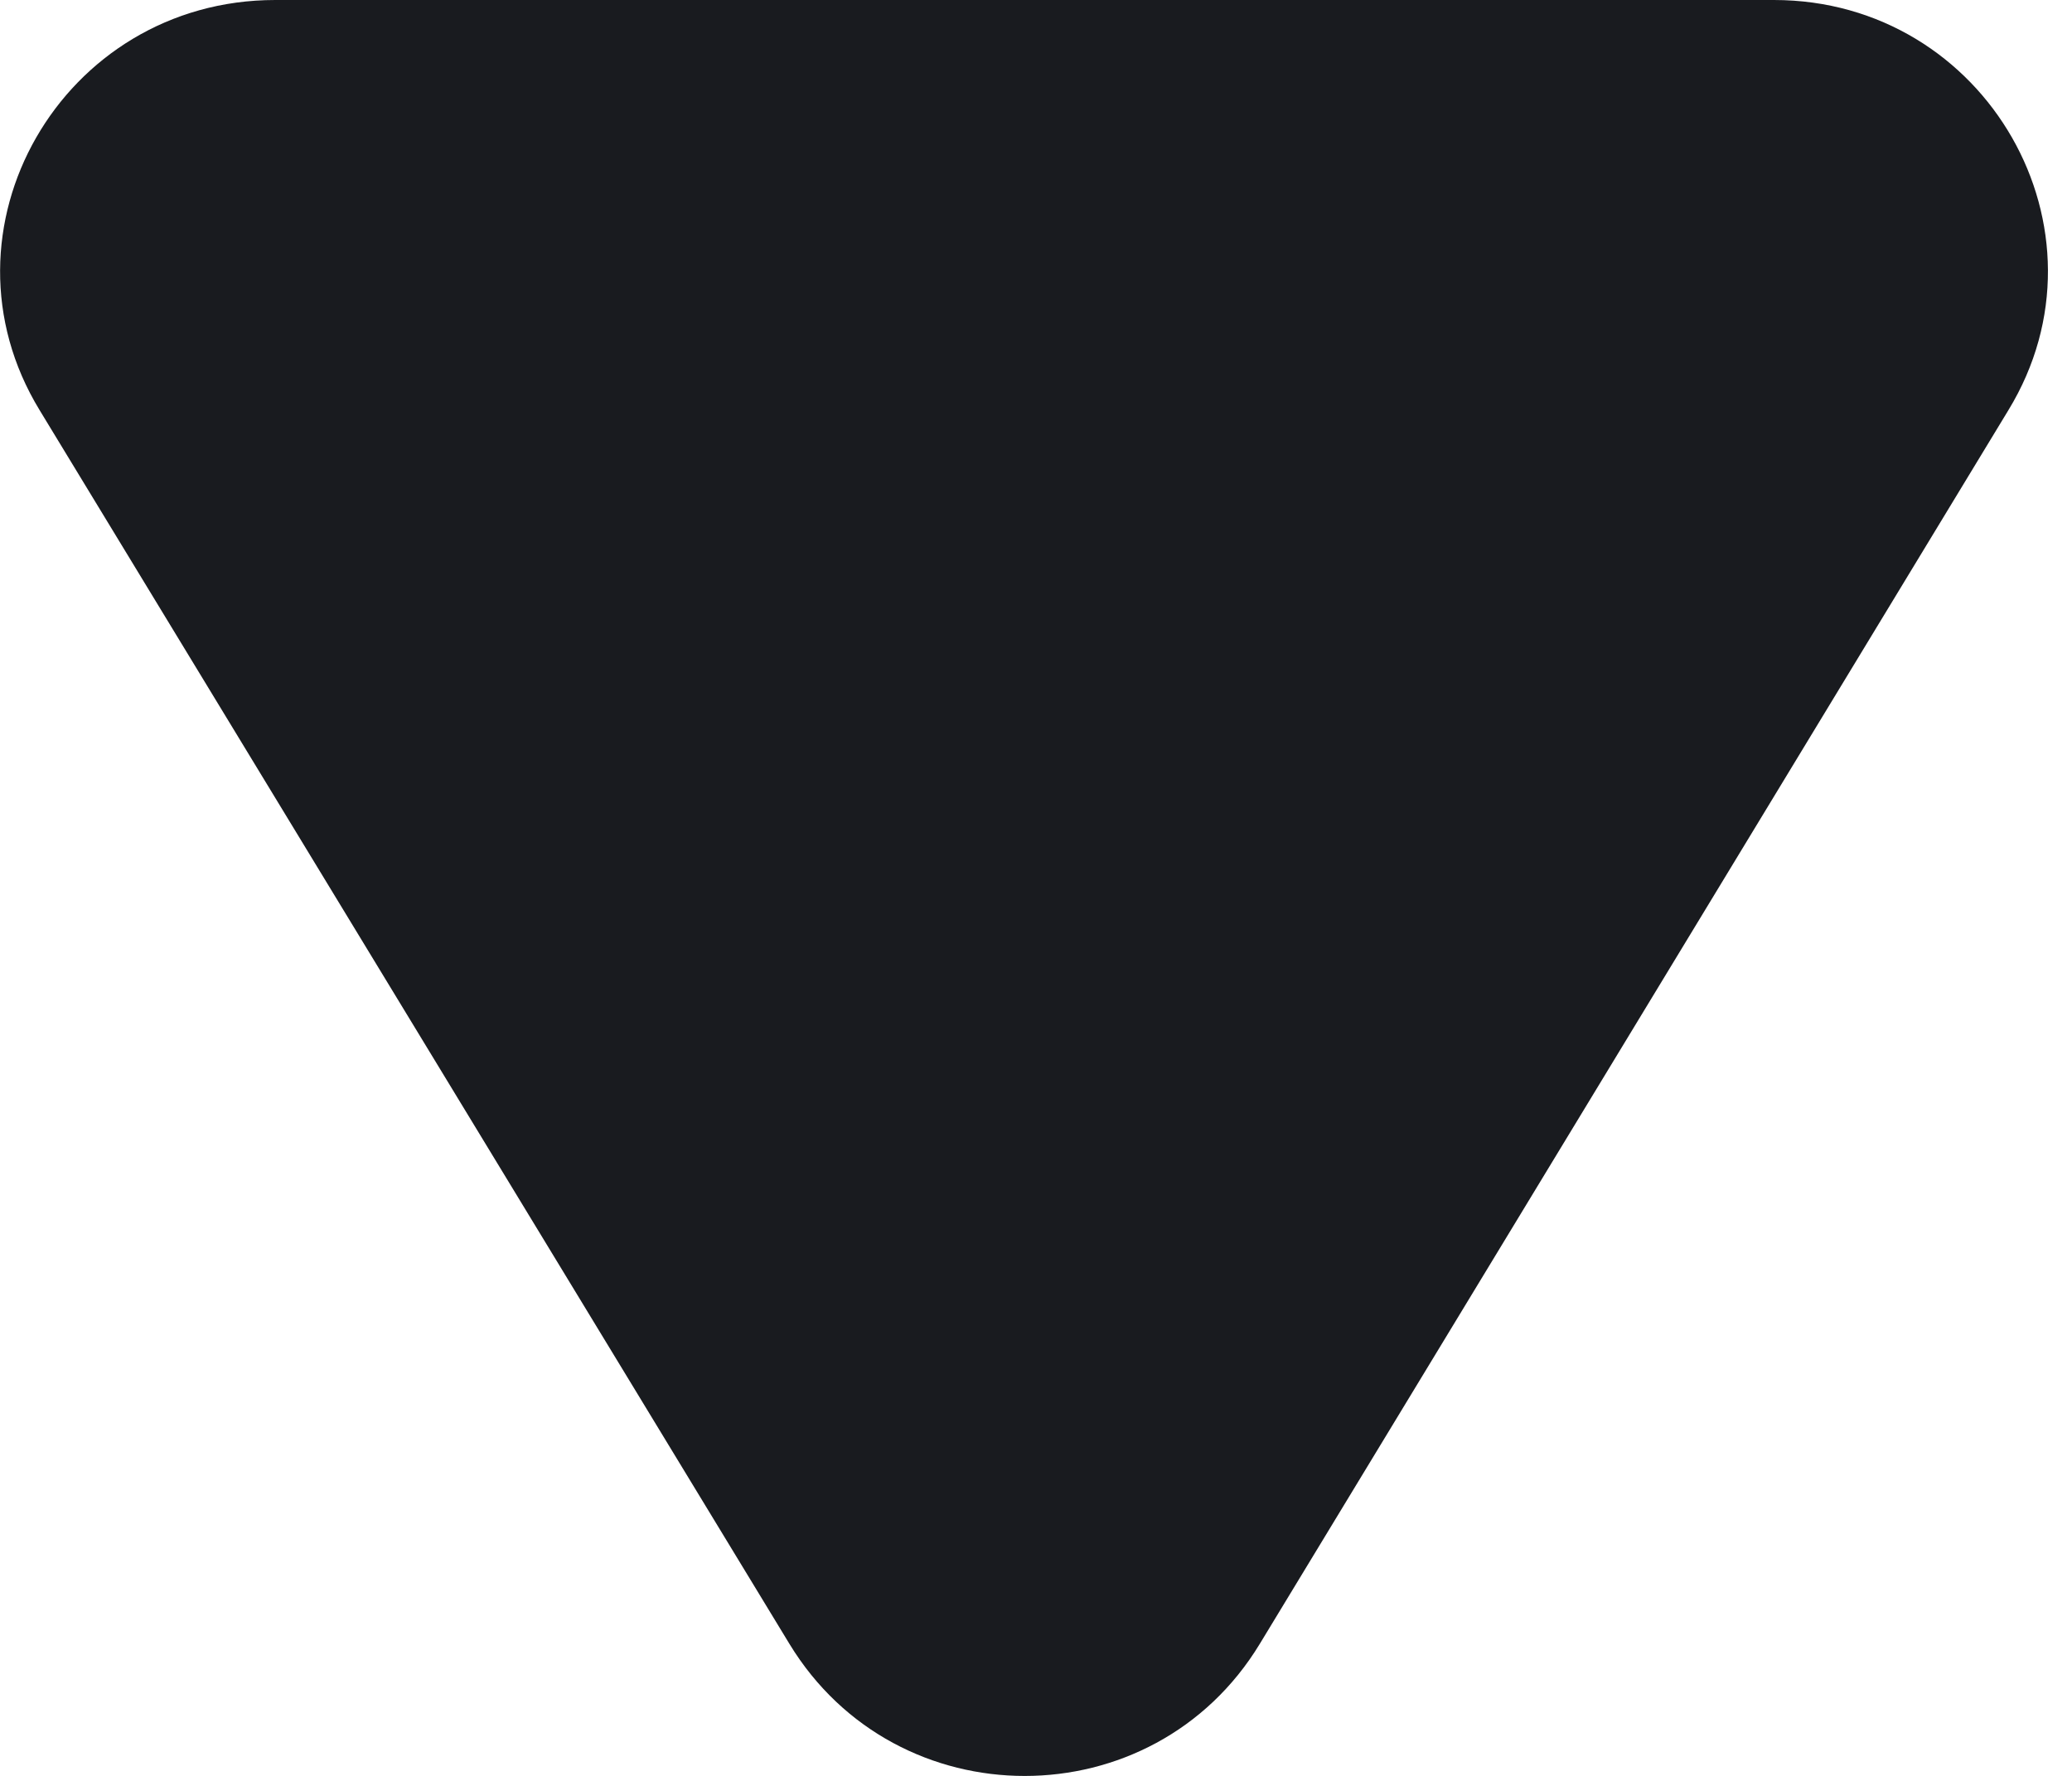 <svg width="7" height="6" viewBox="0 0 7 6" fill="none" xmlns="http://www.w3.org/2000/svg">
<path d="M5.993 1.10382e-08L0.93 7.14132e-08C0.208 8.00303e-08 -0.237 0.778 0.134 1.386L2.667 5.554C3.029 6.149 3.895 6.149 4.256 5.554L6.785 1.386C7.156 0.778 6.711 2.47634e-09 5.993 1.10382e-08Z" fill="#191b1f"/>
</svg>
